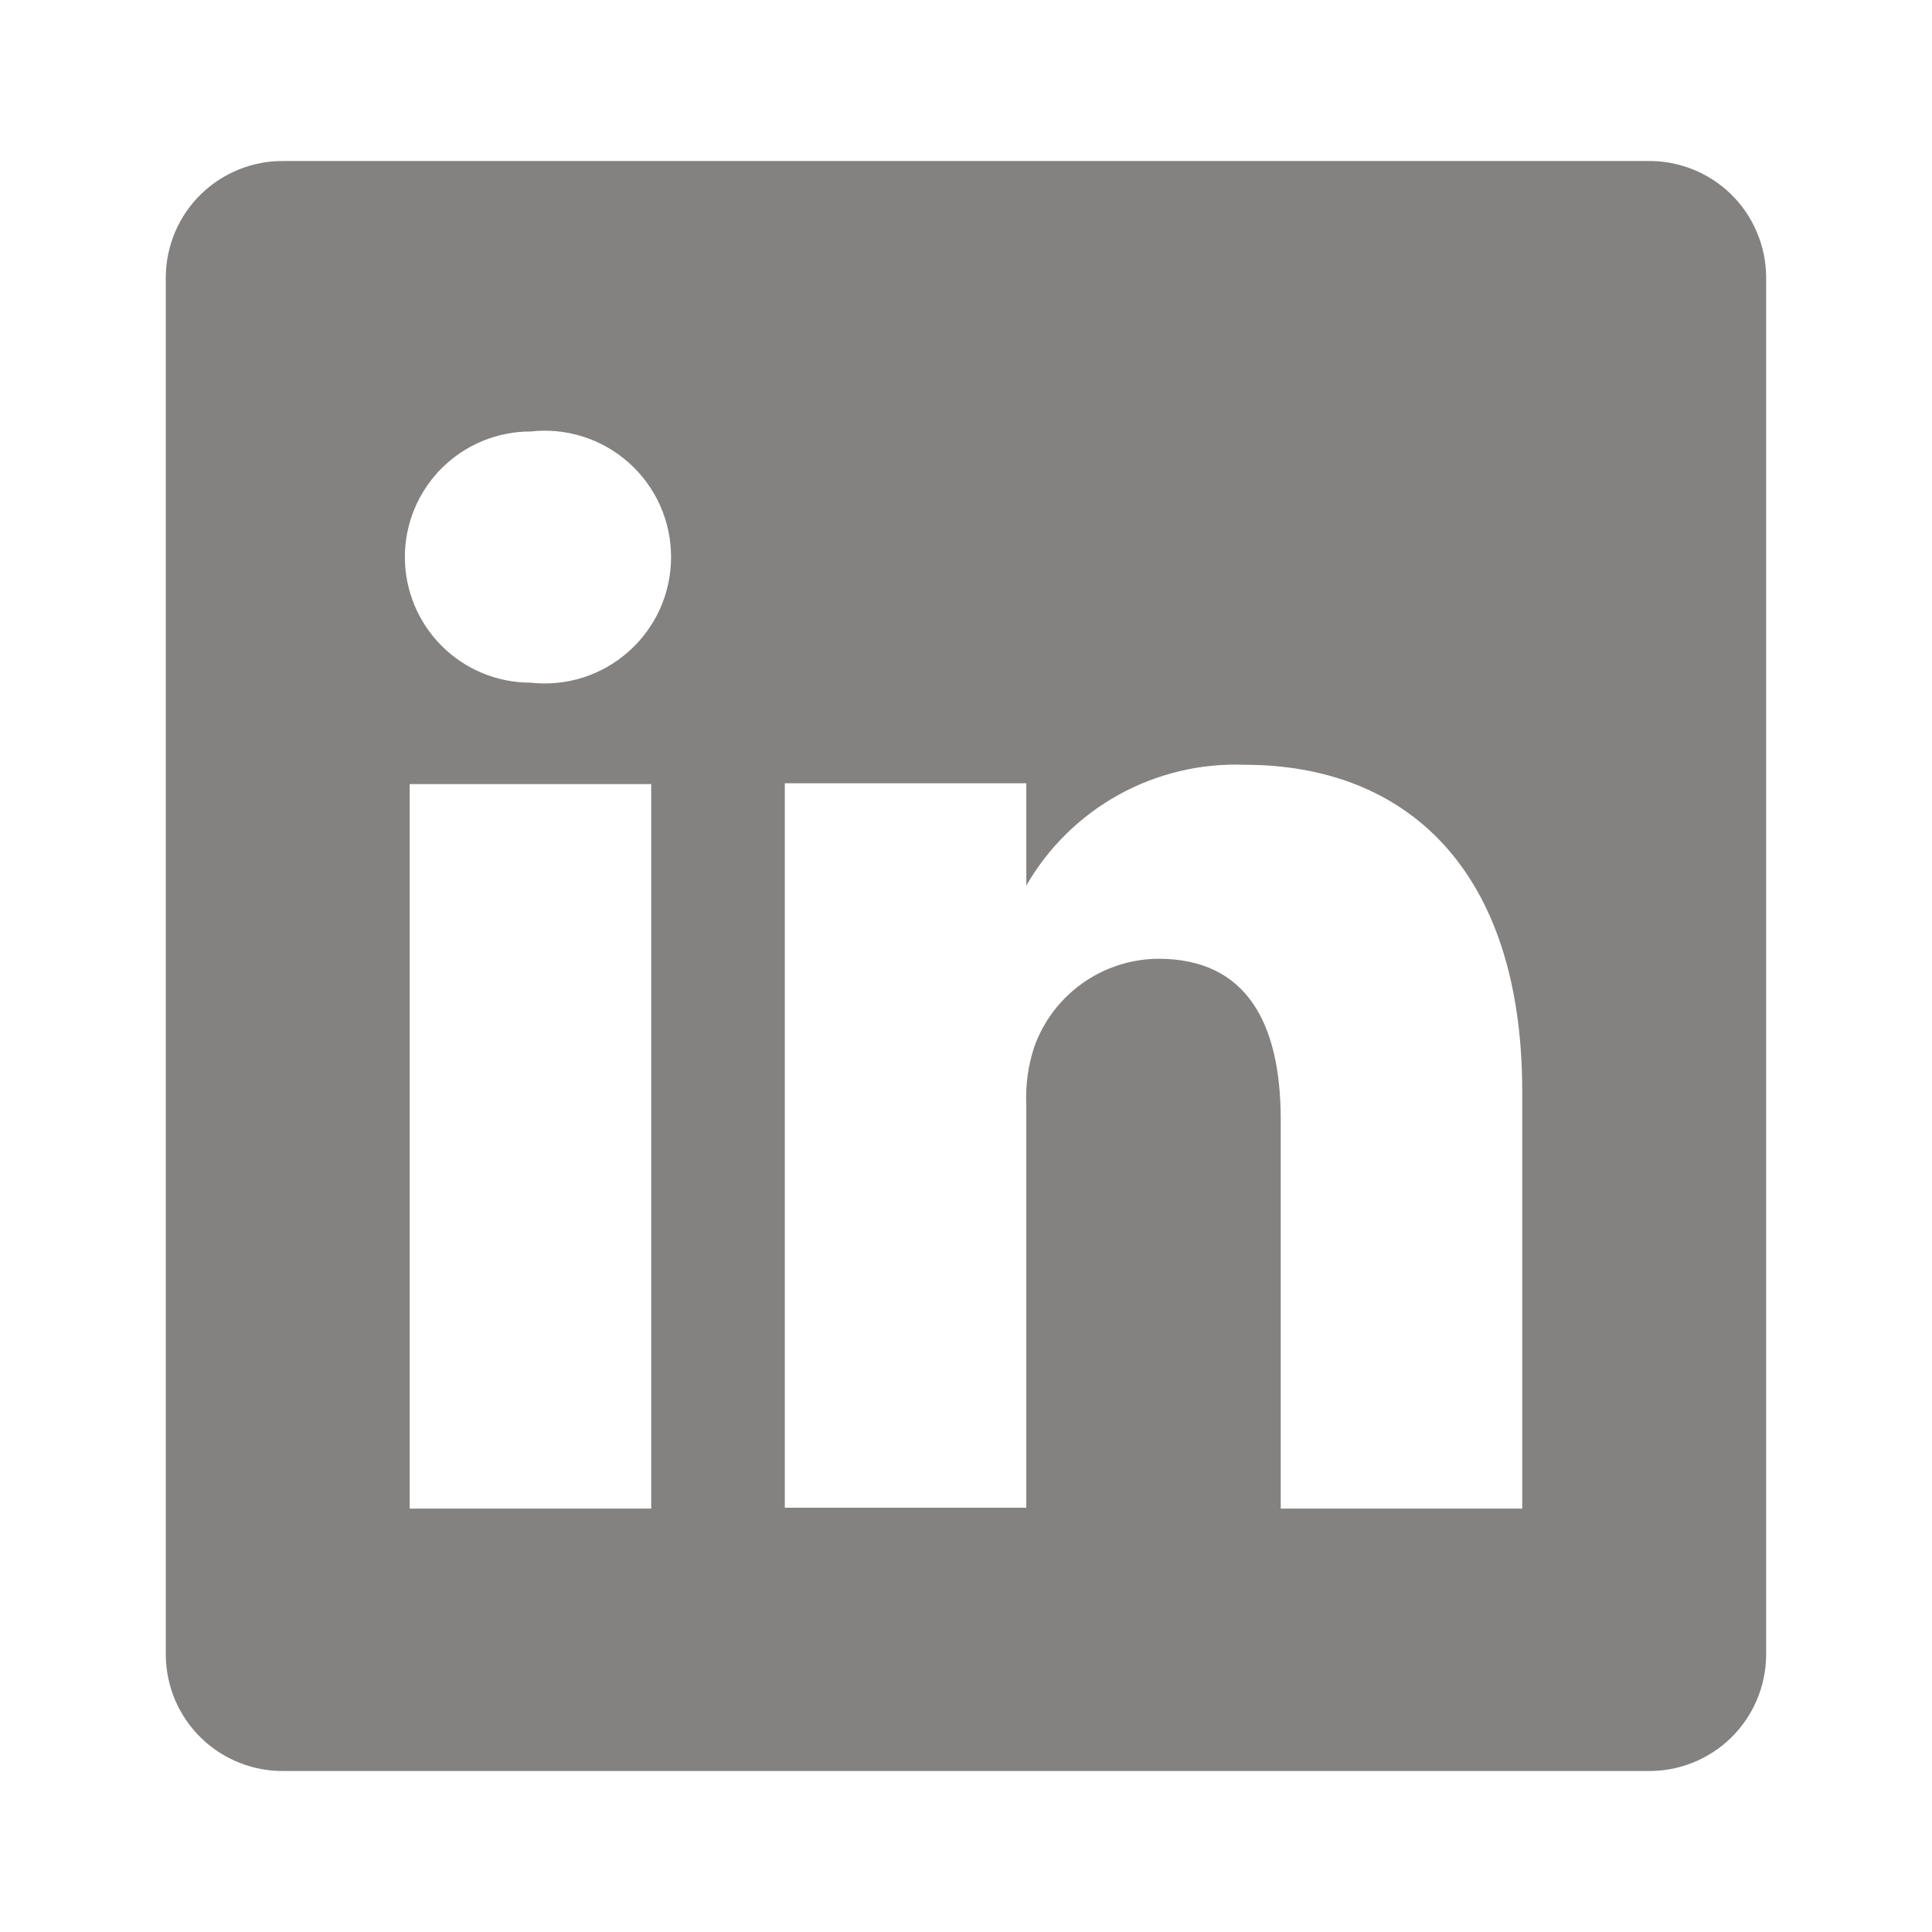 <svg width="32" height="32" viewBox="0 0 32 32" fill="none" xmlns="http://www.w3.org/2000/svg">
<path d="M27.293 2.667H4.706C4.452 2.663 4.2 2.71 3.964 2.804C3.728 2.898 3.513 3.037 3.331 3.214C3.149 3.391 3.004 3.602 2.903 3.836C2.803 4.069 2.75 4.319 2.746 4.573V27.427C2.75 27.681 2.803 27.931 2.903 28.165C3.004 28.398 3.149 28.609 3.331 28.786C3.513 28.963 3.728 29.102 3.964 29.196C4.2 29.29 4.452 29.337 4.706 29.333H27.293C27.547 29.337 27.799 29.29 28.035 29.196C28.271 29.102 28.486 28.963 28.668 28.786C28.85 28.609 28.995 28.398 29.095 28.165C29.196 27.931 29.249 27.681 29.253 27.427V4.573C29.249 4.319 29.196 4.069 29.095 3.836C28.995 3.602 28.85 3.391 28.668 3.214C28.486 3.037 28.271 2.898 28.035 2.804C27.799 2.71 27.547 2.663 27.293 2.667ZM10.786 24.987H6.786V12.987H10.786V24.987ZM8.786 11.307C8.234 11.307 7.705 11.088 7.315 10.697C6.925 10.307 6.706 9.778 6.706 9.227C6.706 8.675 6.925 8.146 7.315 7.756C7.705 7.366 8.234 7.147 8.786 7.147C9.079 7.113 9.376 7.143 9.657 7.232C9.938 7.321 10.196 7.469 10.416 7.665C10.636 7.862 10.812 8.102 10.933 8.371C11.053 8.64 11.115 8.932 11.115 9.227C11.115 9.521 11.053 9.813 10.933 10.082C10.812 10.351 10.636 10.592 10.416 10.788C10.196 10.984 9.938 11.132 9.657 11.222C9.376 11.311 9.079 11.34 8.786 11.307ZM25.213 24.987H21.213V18.547C21.213 16.933 20.639 15.88 19.186 15.88C18.736 15.883 18.298 16.024 17.931 16.284C17.564 16.544 17.285 16.91 17.133 17.333C17.028 17.647 16.983 17.977 16.999 18.307V24.973H12.999V12.973H16.999V14.667C17.363 14.036 17.891 13.517 18.528 13.164C19.165 12.812 19.886 12.64 20.613 12.667C23.279 12.667 25.213 14.387 25.213 18.08V24.987Z" fill="#838280"/>
</svg>
